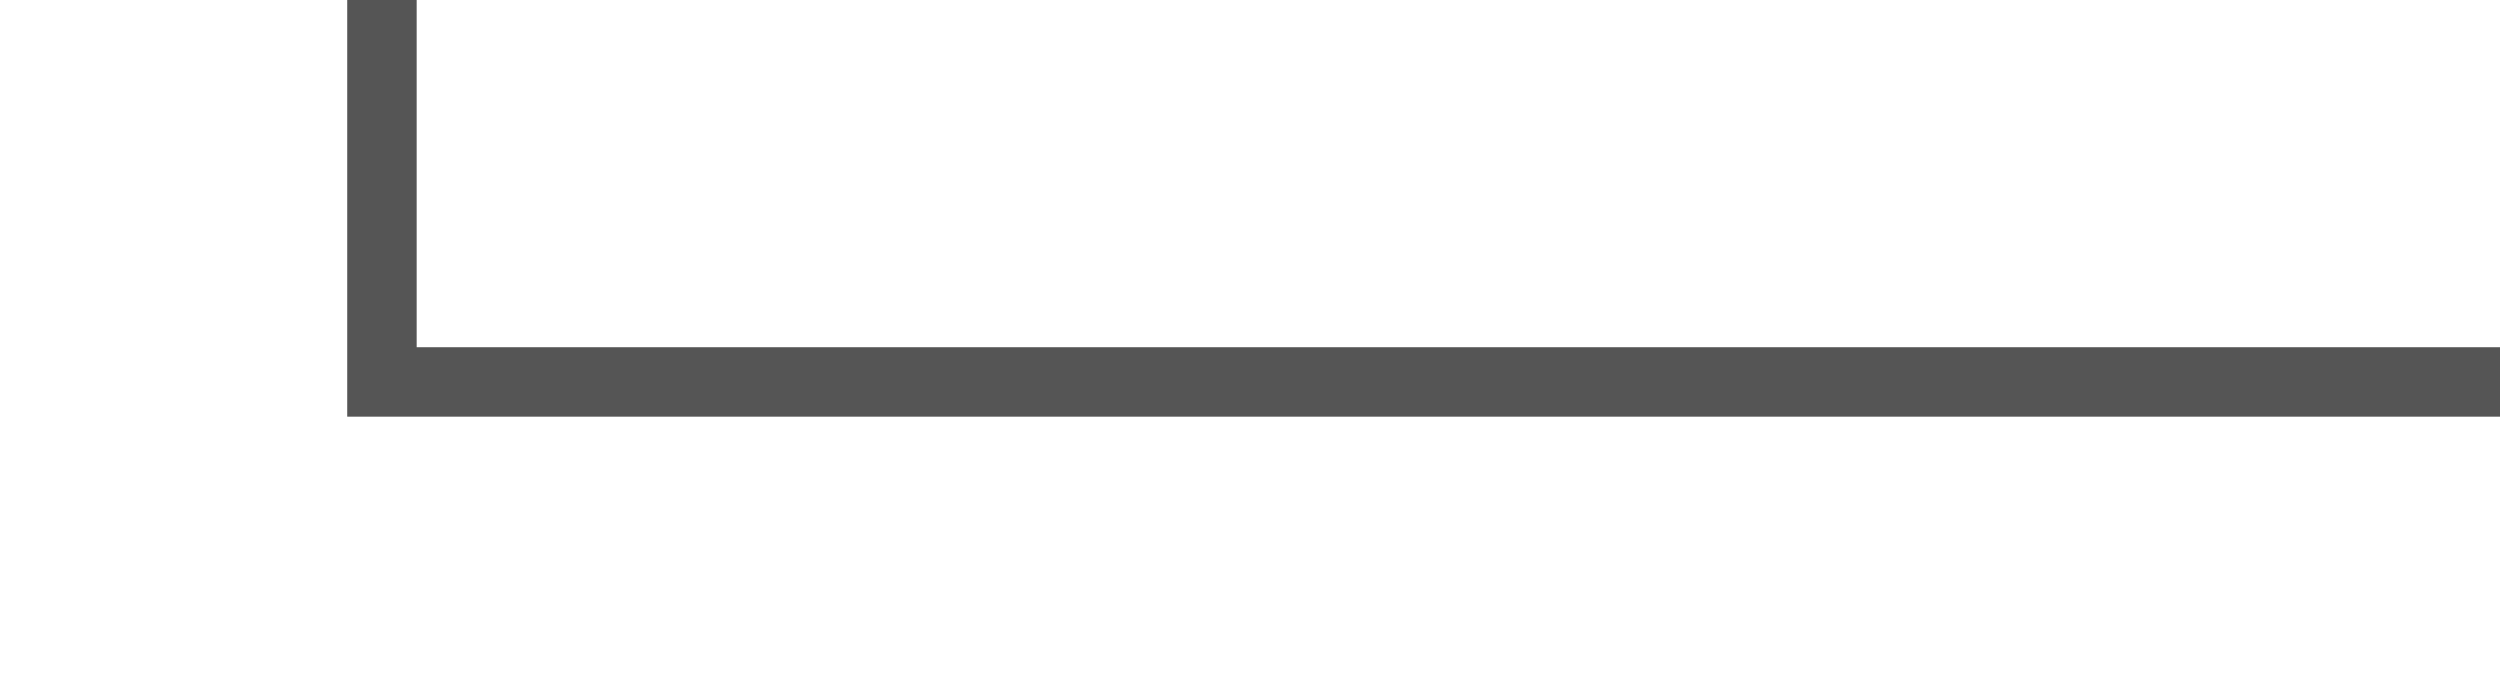 ﻿<?xml version="1.0" encoding="utf-8"?>
<svg version="1.1" xmlns:xlink="http://www.w3.org/1999/xlink" width="36px" height="10px" preserveAspectRatio="xMinYMid meet" viewBox="1826 253  36 8" xmlns="http://www.w3.org/2000/svg">
  <path d="M 1802 91.5  L 1831.5 91.5  L 1831.5 257.5  L 1862.5 257.5  " stroke-width="1" stroke="#555555" fill="none" />
  <path d="M 1804 88.5  A 3 3 0 0 0 1801 91.5 A 3 3 0 0 0 1804 94.5 A 3 3 0 0 0 1807 91.5 A 3 3 0 0 0 1804 88.5 Z " fill-rule="nonzero" fill="#555555" stroke="none" />
</svg>